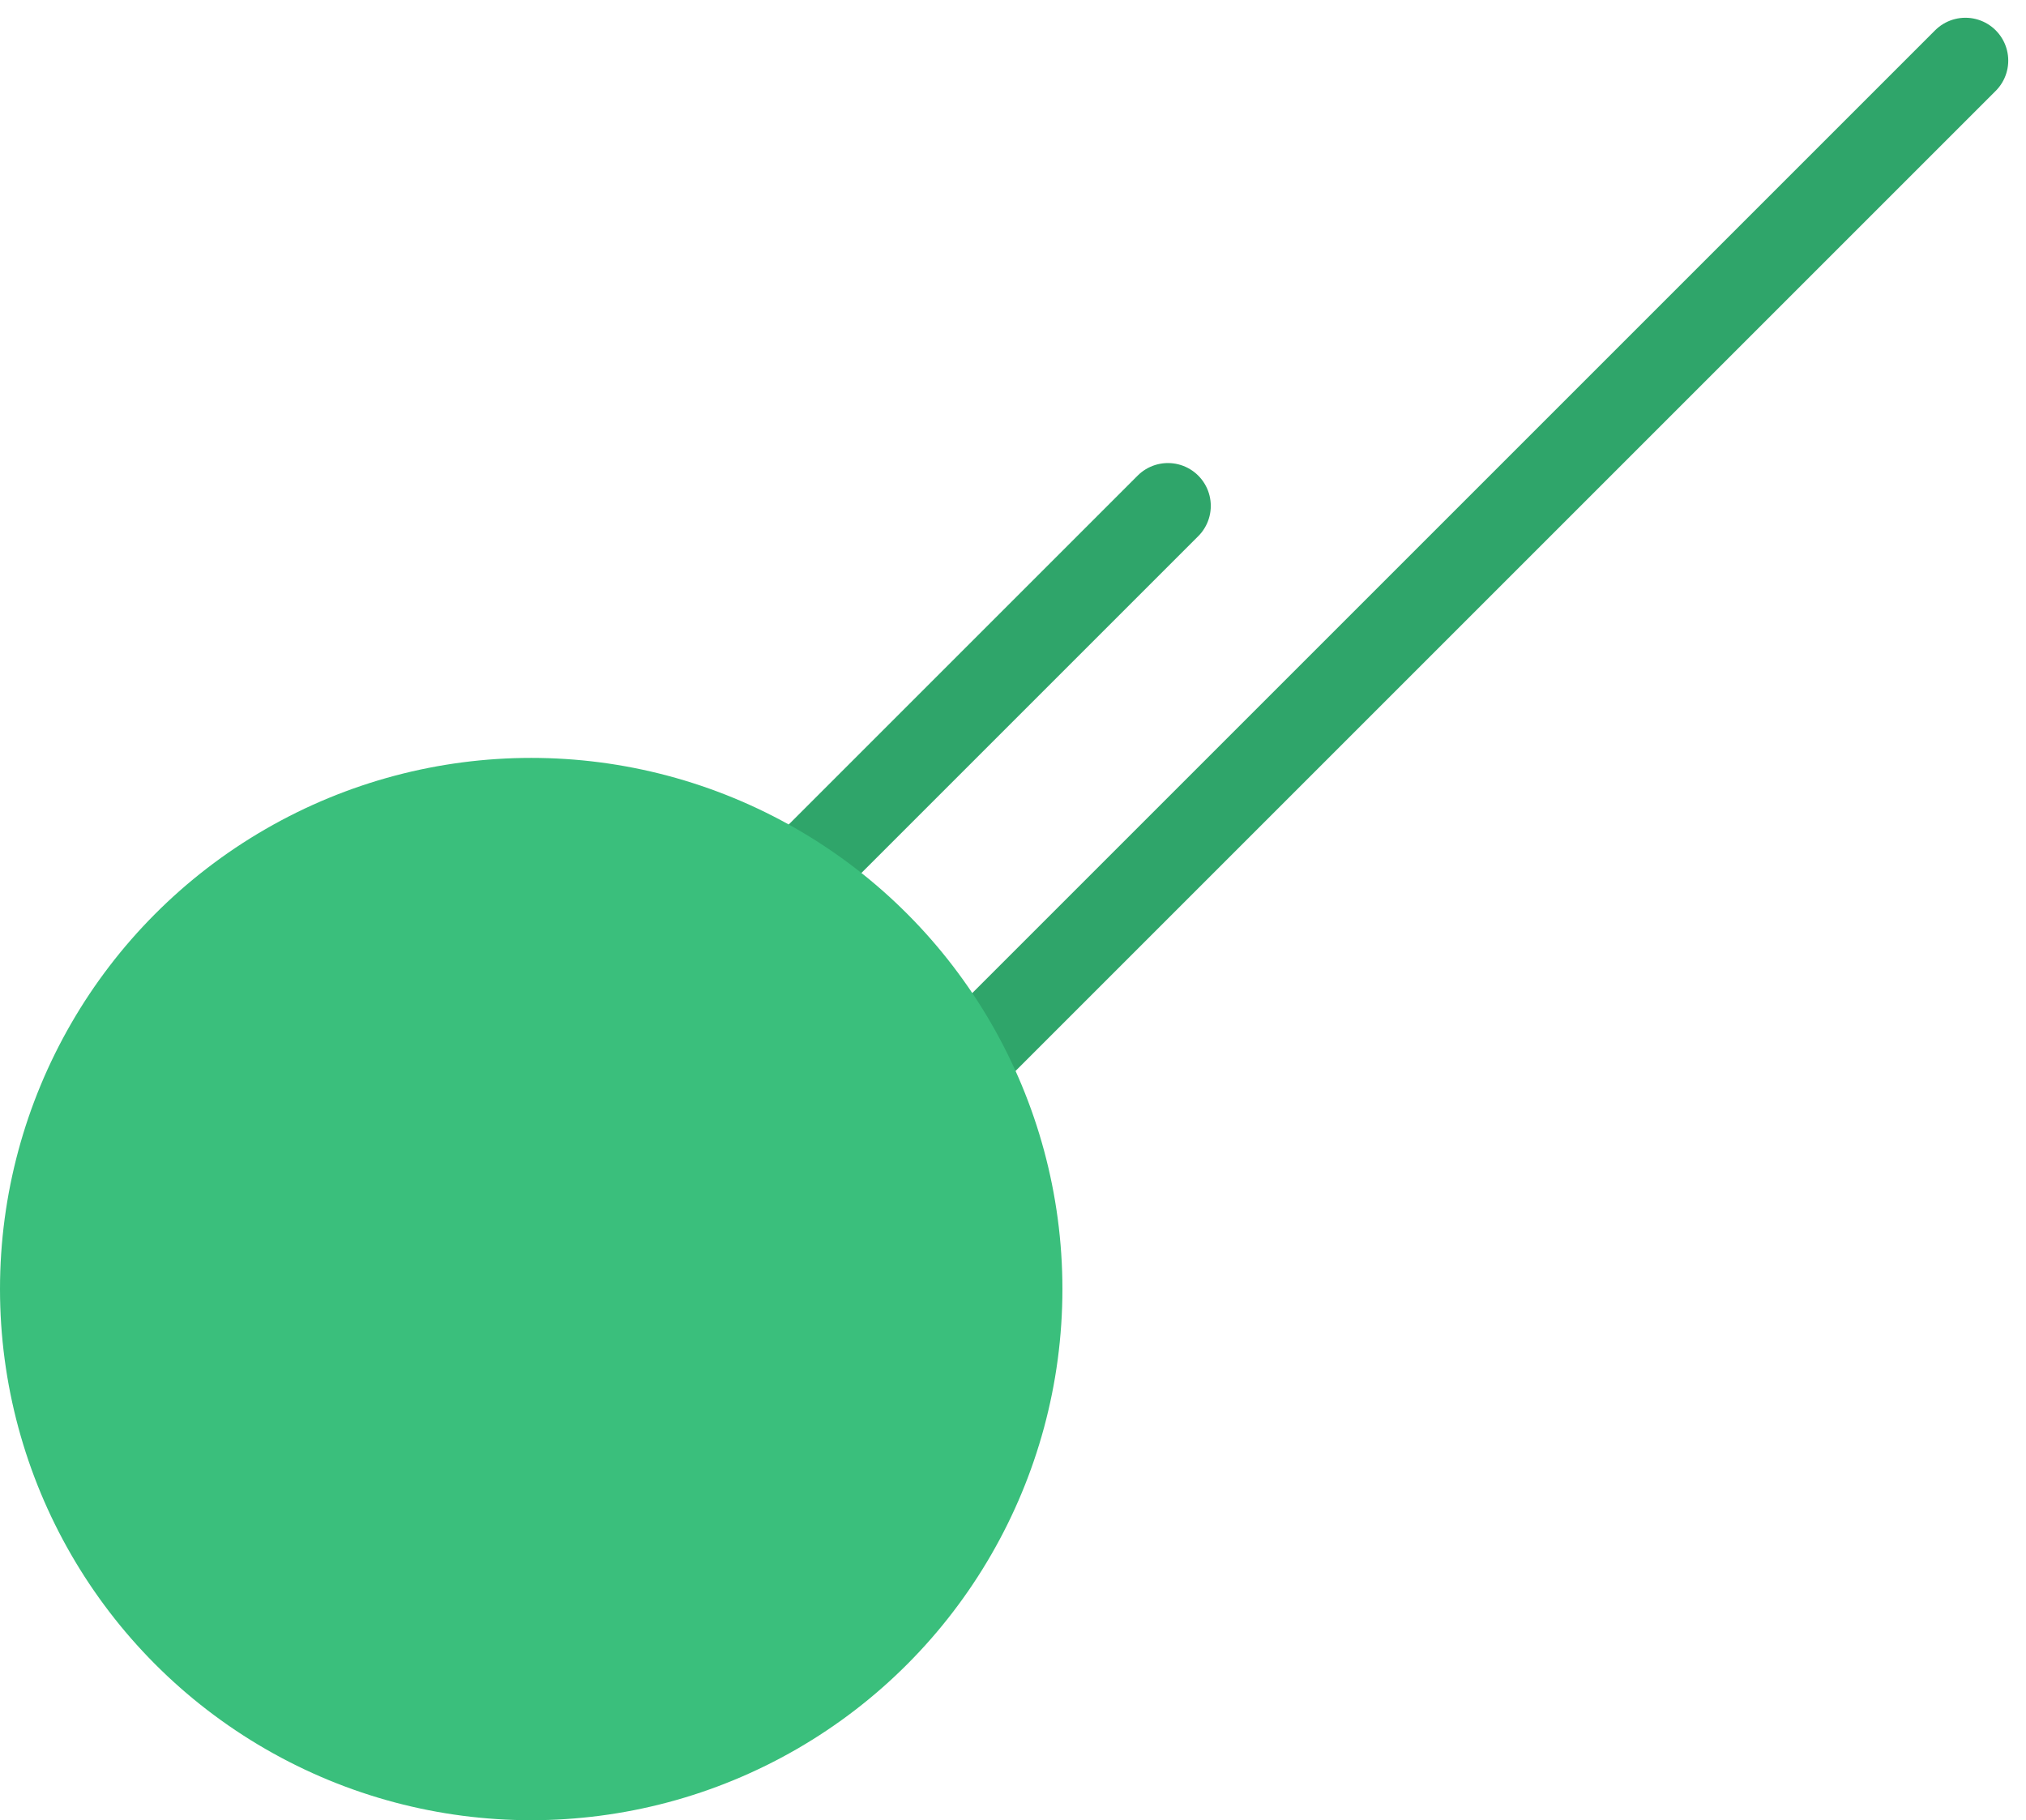 <svg xmlns="http://www.w3.org/2000/svg" width="118.233" height="106.233" viewBox="0 0 118.233 106.233">
  <defs>
    <style>.a {
      fill: none;
      stroke: #2fa56a;
      stroke-linecap: round;
      stroke-width: 5px;
    }

    .b {
      fill: #3abf7c;
    }</style>
  </defs>
  <g transform="translate(0 3.536)">
    <line class="a" x1="82.197" y2="82.197" transform="translate(32.5)"/>
    <line class="a" x1="31.428" y2="31.428" transform="translate(36.731 25.989)"/>
    <circle class="b" cx="31" cy="31" r="31" transform="translate(0 40.697)"/>
  </g>
</svg>
